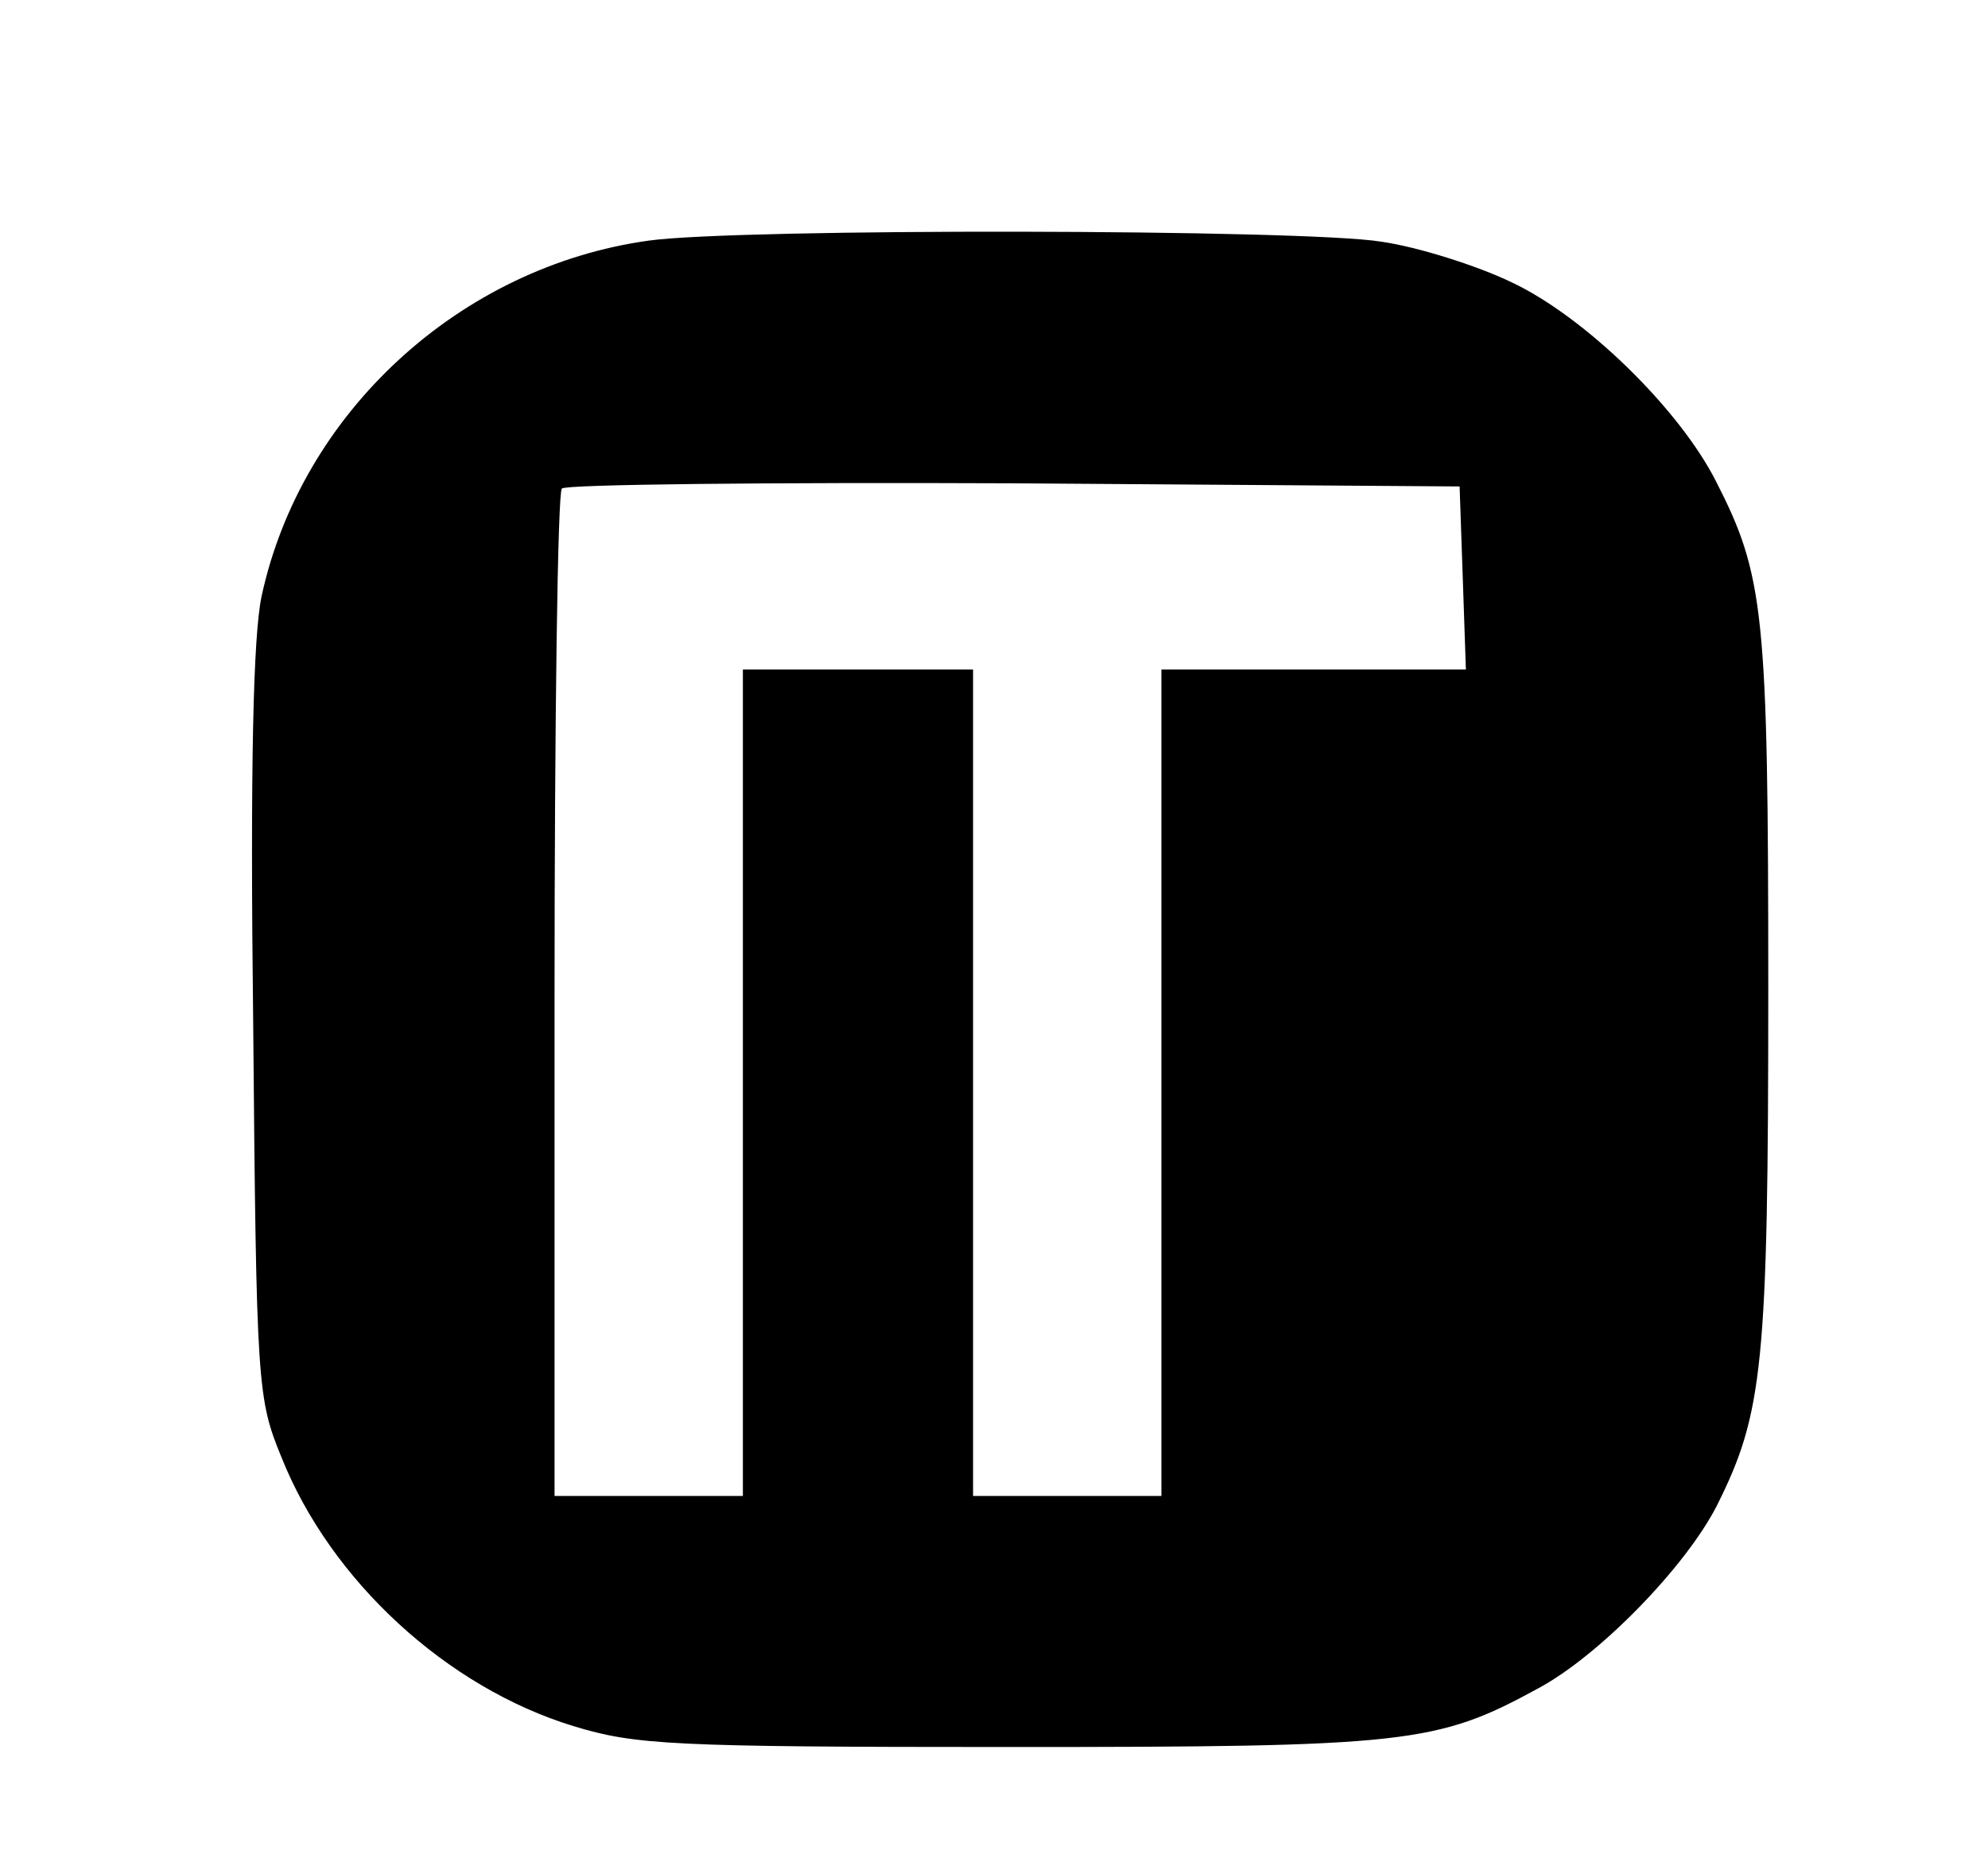 <svg version="1.0" xmlns="http://www.w3.org/2000/svg"
 width="190pt" height="178pt" viewBox="0 0 190 178"
 preserveAspectRatio="xMidYMid meet">
<g transform="translate(0,178) scale(0.1,-0.1)"
fill="#000000" stroke="none">
<path d="M620 1550 c-180 -25 -332 -164 -370 -340 -8 -38 -11 -162 -8 -410 3
-345 4 -357 27 -413 47 -118 158 -220 279 -257 59 -18 93 -20 416 -20 381 0
409 3 506 56 58 31 141 116 171 175 44 88 49 134 49 494 0 360 -4 395 -50 485
-35 69 -125 157 -195 190 -33 16 -90 34 -125 39 -73 12 -614 13 -700 1z m778
-322 l3 -88 -146 0 -145 0 0 -395 0 -395 -90 0 -90 0 0 395 0 395 -110 0 -110
0 0 -395 0 -395 -90 0 -90 0 0 478 c0 263 3 482 7 485 3 4 198 6 432 5 l426
-3 3 -87z"/>
</g>
</svg>
